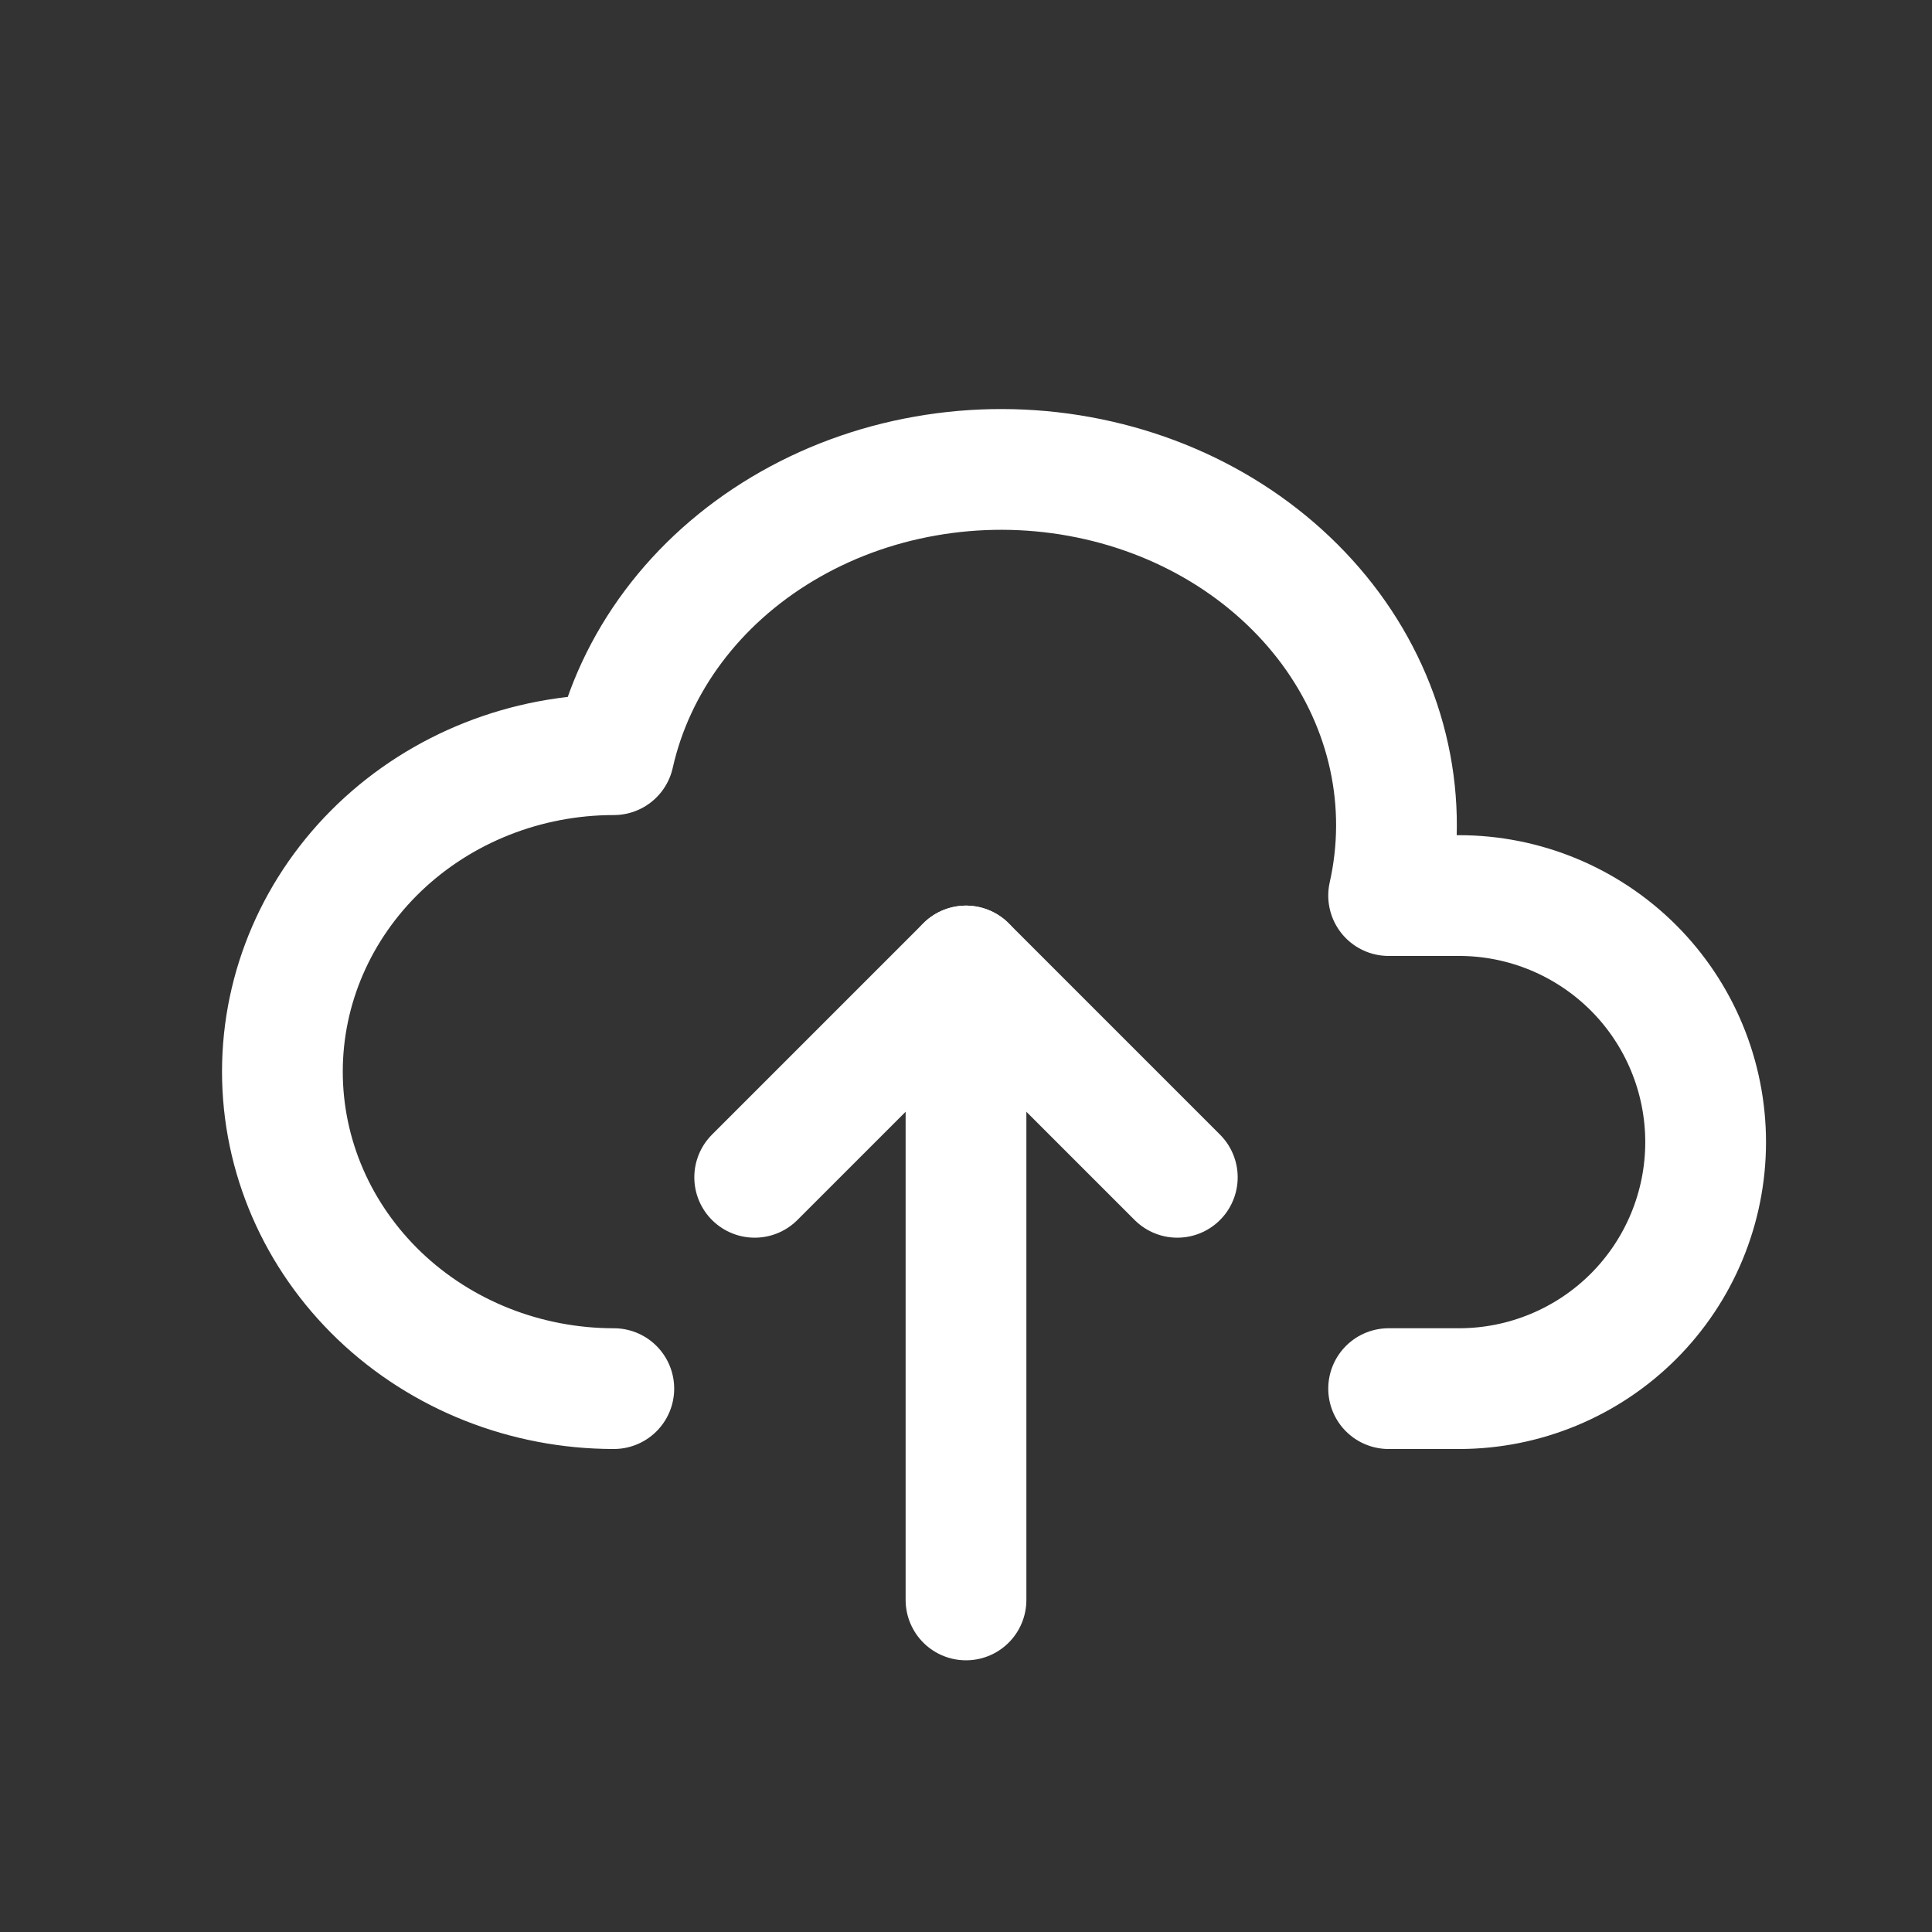 <svg width="24" height="24" viewBox="0 0 24 24" fill="none" xmlns="http://www.w3.org/2000/svg">
<rect x="0" y="0" width="24" height="24" fill="#333333" stroke="none"/>
<path d="M7.625 17.25C6.533 17.25 5.486 16.835 4.714 16.097C3.942 15.358 3.508 14.357 3.508 13.312C3.508 12.268 3.942 11.267 4.714 10.528C5.486 9.79 6.533 9.375 7.625 9.375C7.883 8.226 8.637 7.217 9.722 6.569C10.259 6.248 10.861 6.025 11.494 5.914C12.127 5.802 12.778 5.804 13.41 5.919C14.042 6.034 14.642 6.259 15.177 6.583C15.712 6.907 16.171 7.323 16.528 7.806C16.884 8.289 17.132 8.831 17.256 9.401C17.38 9.97 17.378 10.556 17.25 11.125H18.125C18.937 11.125 19.716 11.448 20.291 12.022C20.865 12.596 21.188 13.375 21.188 14.188C21.188 15 20.865 15.779 20.291 16.353C19.716 16.927 18.937 17.25 18.125 17.25H17.25" stroke="white" stroke-width="1.5" stroke-linecap="round" stroke-linejoin="round"/>
<path d="M9.375 14.625L12 12L14.625 14.625" stroke="white" stroke-width="1.5" stroke-linecap="round" stroke-linejoin="round"/>
<path d="M12 12V19.875" stroke="white" stroke-width="1.5" stroke-linecap="round" stroke-linejoin="round"/>
</svg>
